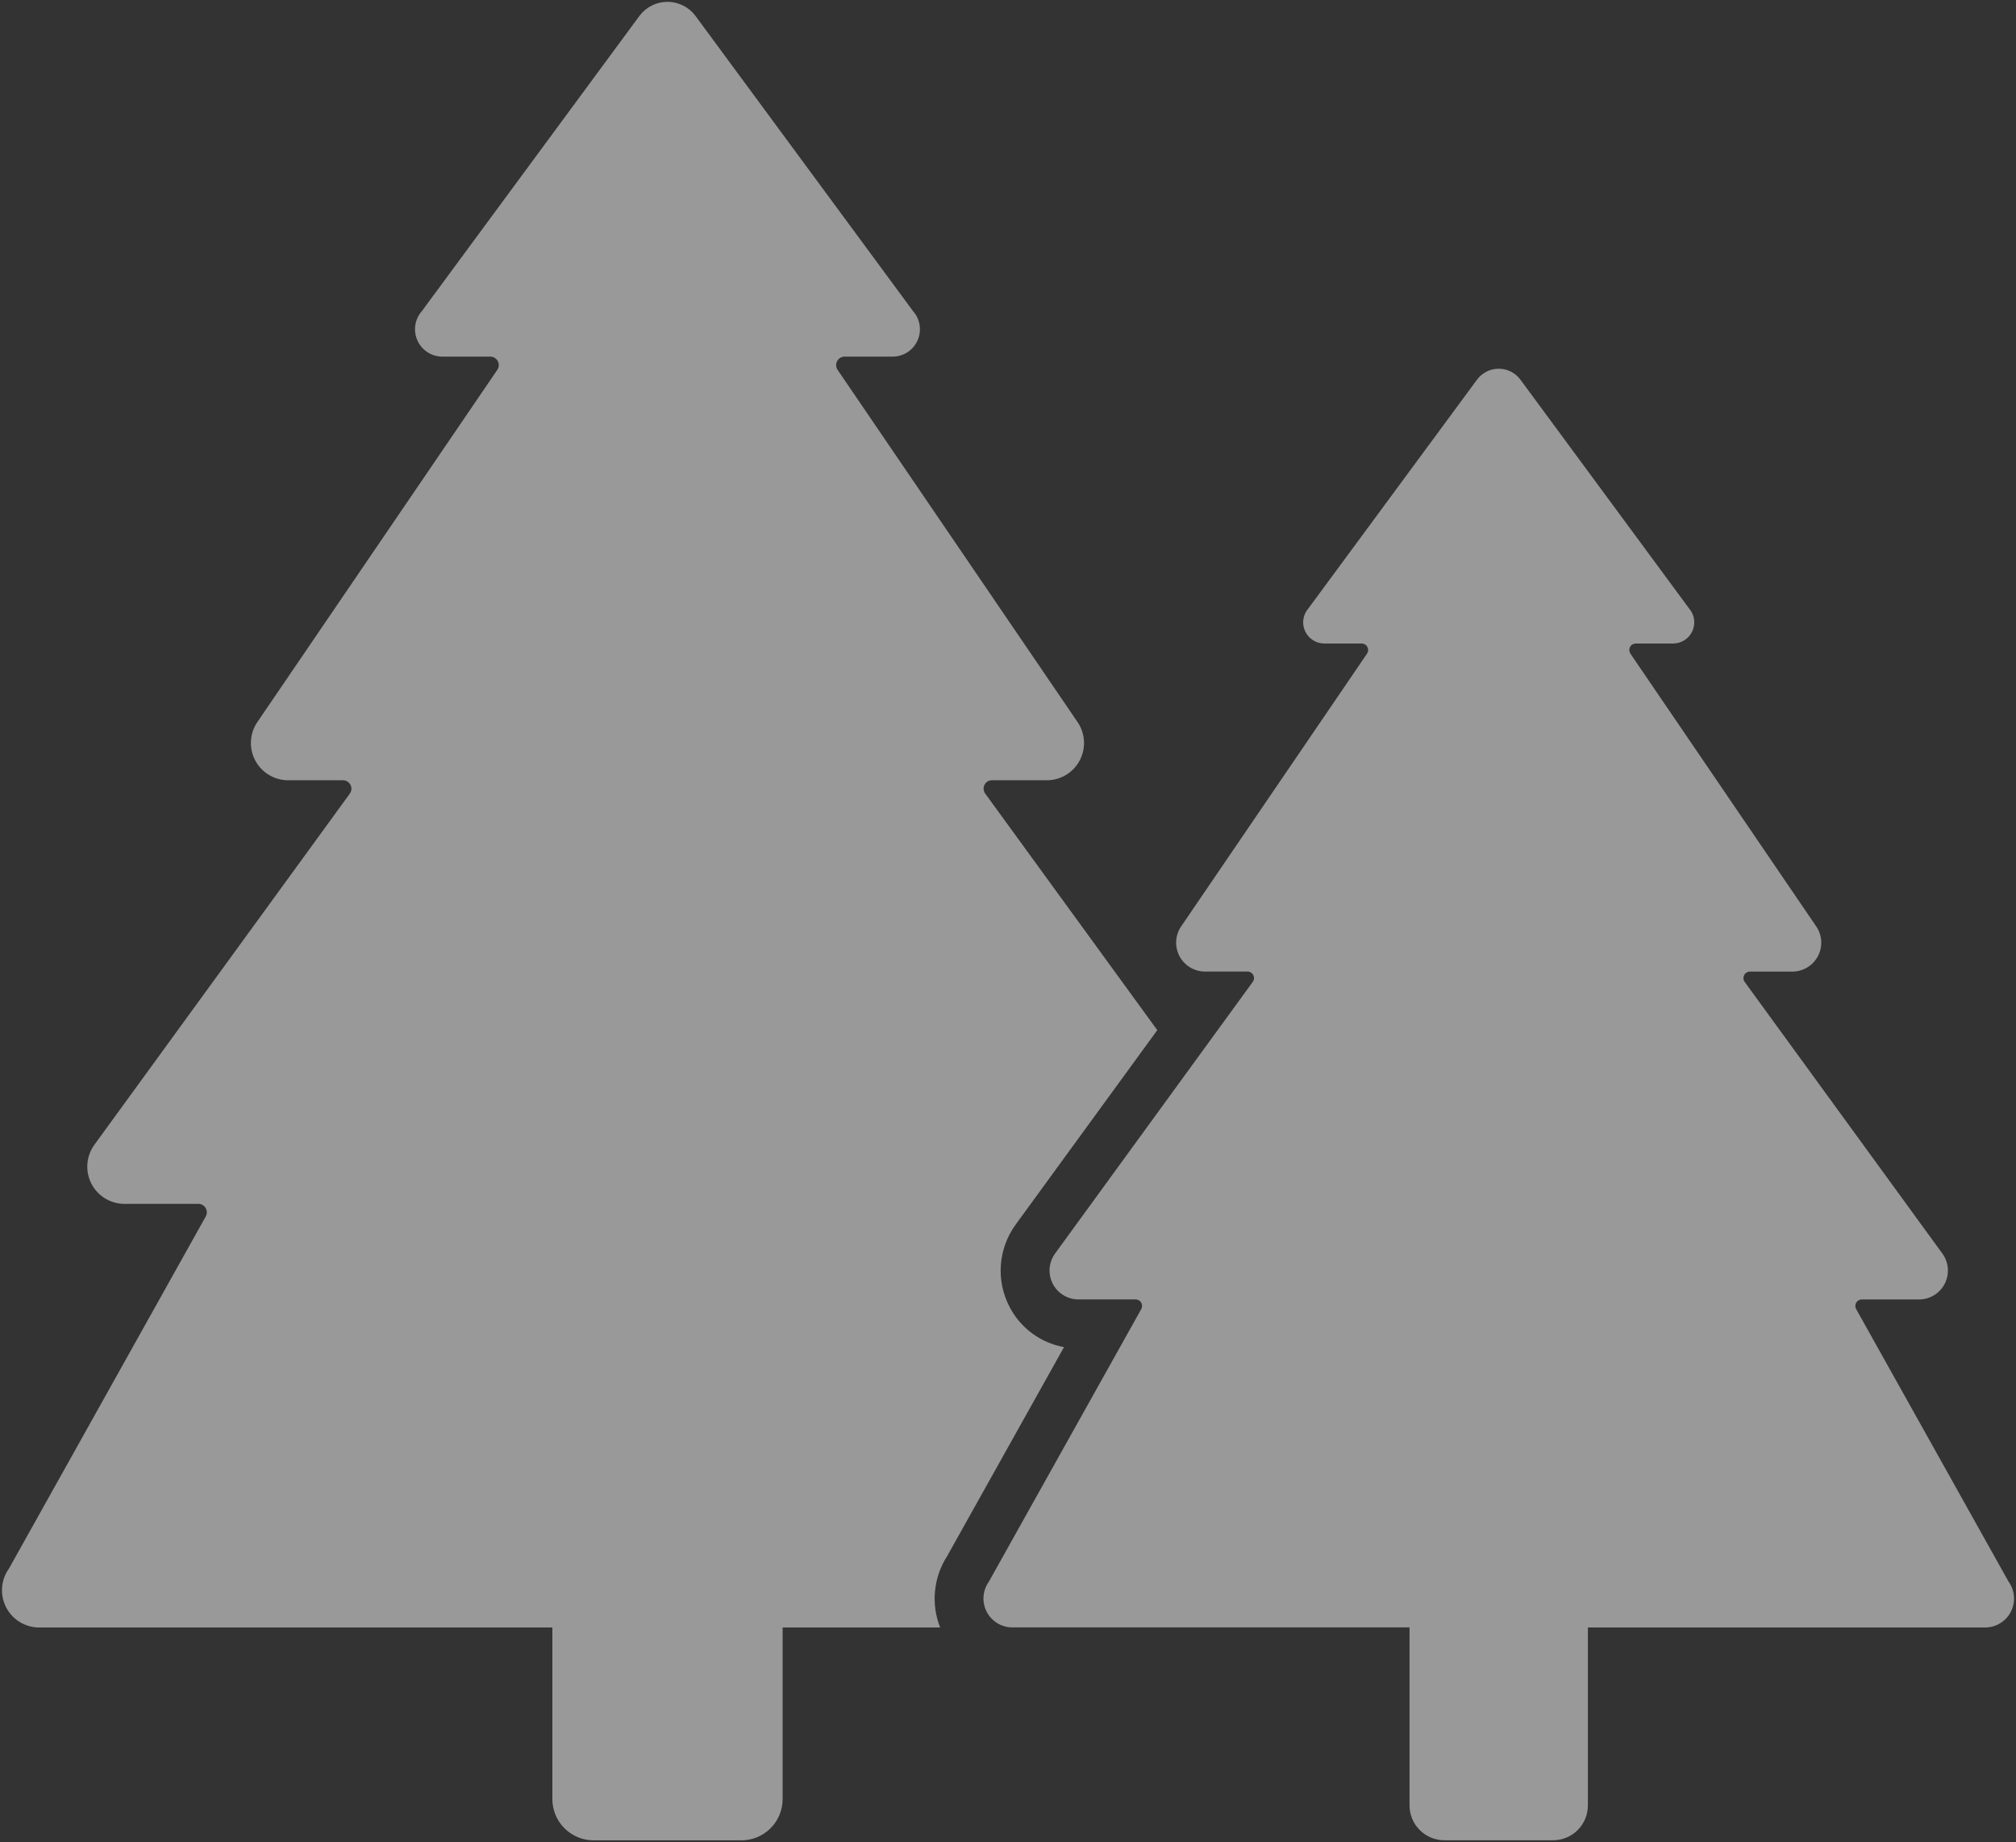 <svg width="417" height="381" viewBox="0 0 417 381" fill="none" xmlns="http://www.w3.org/2000/svg">
<rect x="0" y="0" width="417" height="381" fill="#333333" stroke="none"/>
<g clip-path="url(#clip0_194_7819)">
<path d="M220.084 278.619C217.69 278.184 215.427 277.205 213.471 275.757C211.516 274.309 209.919 272.431 208.804 270.268C207.426 267.613 206.81 264.629 207.024 261.645C207.238 258.662 208.274 255.796 210.016 253.365L239.378 213.059L203.787 164.134C203.596 163.875 203.481 163.567 203.456 163.246C203.43 162.925 203.494 162.603 203.641 162.317C203.788 162.03 204.011 161.79 204.287 161.623C204.562 161.457 204.879 161.37 205.201 161.373H216.784C218.178 161.326 219.533 160.901 220.704 160.144C221.875 159.387 222.819 158.326 223.434 157.075C224.049 155.823 224.313 154.428 224.198 153.039C224.082 151.649 223.591 150.317 222.778 149.184L173.246 76.486C173.07 76.223 172.968 75.917 172.951 75.6C172.935 75.284 173.005 74.969 173.153 74.689C173.302 74.409 173.524 74.174 173.795 74.011C174.067 73.847 174.377 73.76 174.694 73.759H184.729C185.808 73.739 186.859 73.411 187.758 72.813C188.657 72.215 189.366 71.373 189.801 70.385C190.236 69.397 190.38 68.305 190.215 67.239C190.05 66.172 189.584 65.175 188.87 64.365L143.851 3.284C143.178 2.382 142.304 1.65 141.299 1.146C140.294 0.642 139.184 0.379 138.059 0.379C136.935 0.379 135.825 0.642 134.82 1.146C133.814 1.65 132.94 2.382 132.268 3.284L87.249 64.365C86.538 65.176 86.074 66.173 85.91 67.238C85.747 68.304 85.891 69.395 86.326 70.381C86.761 71.368 87.469 72.21 88.366 72.808C89.263 73.407 90.312 73.736 91.39 73.759H101.424C101.741 73.76 102.052 73.847 102.324 74.011C102.595 74.174 102.817 74.409 102.965 74.689C103.114 74.969 103.184 75.284 103.168 75.6C103.151 75.917 103.049 76.223 102.872 76.486L53.341 149.184C52.527 150.319 52.037 151.654 51.924 153.046C51.81 154.439 52.077 155.835 52.696 157.087C53.316 158.339 54.263 159.4 55.439 160.155C56.614 160.909 57.972 161.331 59.368 161.373H70.951C71.271 161.376 71.584 161.466 71.856 161.634C72.127 161.802 72.348 162.041 72.494 162.326C72.64 162.61 72.705 162.929 72.682 163.248C72.659 163.567 72.55 163.873 72.366 164.134L19.501 236.798C18.687 237.931 18.196 239.263 18.081 240.653C17.965 242.043 18.229 243.438 18.845 244.689C19.46 245.94 20.403 247.001 21.575 247.758C22.746 248.515 24.101 248.94 25.494 248.987H41.051C41.353 248.991 41.649 249.073 41.911 249.225C42.172 249.377 42.39 249.594 42.542 249.855C42.695 250.116 42.777 250.412 42.782 250.714C42.786 251.017 42.711 251.315 42.566 251.58L1.857 324.412C1.043 325.545 0.552 326.877 0.437 328.267C0.321 329.657 0.585 331.052 1.2 332.303C1.816 333.555 2.759 334.616 3.931 335.373C5.102 336.13 6.457 336.554 7.85 336.602H114.253V372.088C114.253 373.21 114.473 374.32 114.902 375.356C115.331 376.392 115.96 377.333 116.752 378.126C117.545 378.919 118.486 379.548 119.522 379.978C120.558 380.407 121.668 380.628 122.789 380.628H153.346C154.468 380.628 155.578 380.407 156.614 379.978C157.65 379.548 158.591 378.919 159.383 378.126C160.176 377.333 160.805 376.392 161.233 375.356C161.662 374.32 161.883 373.21 161.882 372.088V336.602H194.46C193.513 334.205 193.151 331.617 193.403 329.053C193.655 326.488 194.513 324.02 195.908 321.853L220.084 278.619Z" fill="white" fill-opacity="0.5"/>
<path d="M415.48 327.155L383.95 270.775C383.831 270.569 383.769 270.335 383.769 270.097C383.77 269.86 383.834 269.626 383.954 269.421C384.074 269.216 384.246 269.046 384.453 268.929C384.66 268.812 384.894 268.752 385.132 268.754H397.152C398.23 268.715 399.276 268.386 400.181 267.8C401.086 267.215 401.816 266.396 402.294 265.43C402.771 264.464 402.979 263.386 402.894 262.312C402.809 261.237 402.436 260.206 401.813 259.326L360.885 203.094C360.736 202.893 360.646 202.655 360.625 202.405C360.604 202.156 360.653 201.906 360.766 201.683C360.879 201.46 361.053 201.273 361.266 201.143C361.48 201.012 361.725 200.944 361.975 200.946H370.949C372.029 200.908 373.078 200.579 373.985 199.992C374.892 199.406 375.624 198.585 376.101 197.616C376.579 196.647 376.785 195.567 376.698 194.49C376.611 193.413 376.233 192.38 375.606 191.501L337.25 135.202C337.11 134.999 337.029 134.761 337.015 134.516C337 134.27 337.054 134.025 337.169 133.807C337.284 133.589 337.457 133.407 337.668 133.281C337.88 133.155 338.122 133.089 338.368 133.09H346.133C346.971 133.079 347.788 132.828 348.487 132.366C349.187 131.905 349.739 131.252 350.078 130.486C350.418 129.72 350.53 128.872 350.402 128.044C350.274 127.216 349.91 126.442 349.355 125.814L314.491 78.525C313.973 77.823 313.296 77.252 312.517 76.858C311.737 76.465 310.876 76.26 310.003 76.26C309.13 76.26 308.269 76.465 307.489 76.858C306.71 77.252 306.033 77.823 305.514 78.525L270.651 125.814C270.096 126.442 269.732 127.216 269.604 128.044C269.476 128.872 269.588 129.72 269.928 130.486C270.267 131.252 270.819 131.905 271.518 132.366C272.218 132.828 273.035 133.079 273.873 133.09H281.638C281.884 133.089 282.126 133.155 282.338 133.281C282.549 133.407 282.722 133.589 282.837 133.807C282.952 134.025 283.006 134.27 282.991 134.516C282.977 134.761 282.895 134.999 282.756 135.202L244.4 191.481C243.769 192.36 243.388 193.394 243.299 194.473C243.21 195.552 243.415 196.635 243.894 197.606C244.372 198.577 245.105 199.4 246.014 199.987C246.923 200.574 247.975 200.903 249.057 200.939H258.03C258.281 200.938 258.526 201.006 258.74 201.136C258.953 201.266 259.127 201.453 259.24 201.676C259.353 201.899 259.402 202.149 259.381 202.399C259.36 202.648 259.27 202.886 259.121 203.087L218.193 259.319C217.57 260.199 217.196 261.23 217.112 262.305C217.027 263.379 217.234 264.457 217.712 265.423C218.19 266.389 218.92 267.208 219.825 267.794C220.73 268.379 221.776 268.708 222.853 268.748H234.874C235.112 268.745 235.346 268.805 235.553 268.922C235.76 269.039 235.932 269.209 236.052 269.414C236.172 269.619 236.236 269.853 236.237 270.091C236.237 270.328 236.175 270.562 236.056 270.768L204.526 327.155C203.903 328.034 203.529 329.066 203.444 330.14C203.36 331.215 203.567 332.292 204.045 333.258C204.522 334.225 205.252 335.044 206.157 335.629C207.062 336.214 208.109 336.544 209.186 336.583H291.557V373.406C291.557 375.318 292.317 377.15 293.668 378.502C295.019 379.853 296.852 380.612 298.763 380.612H321.243C323.154 380.612 324.987 379.853 326.338 378.502C327.689 377.15 328.448 375.318 328.448 373.406V336.6H410.82C411.9 336.563 412.949 336.234 413.857 335.647C414.765 335.061 415.497 334.24 415.975 333.271C416.453 332.302 416.659 331.222 416.572 330.145C416.485 329.068 416.108 328.034 415.48 327.155Z" fill="white" fill-opacity="0.5"/>
</g>
<defs>
<clipPath id="clip0_194_7819">
<rect width="417" height="381" fill="white"/>
</clipPath>
</defs>
</svg>
